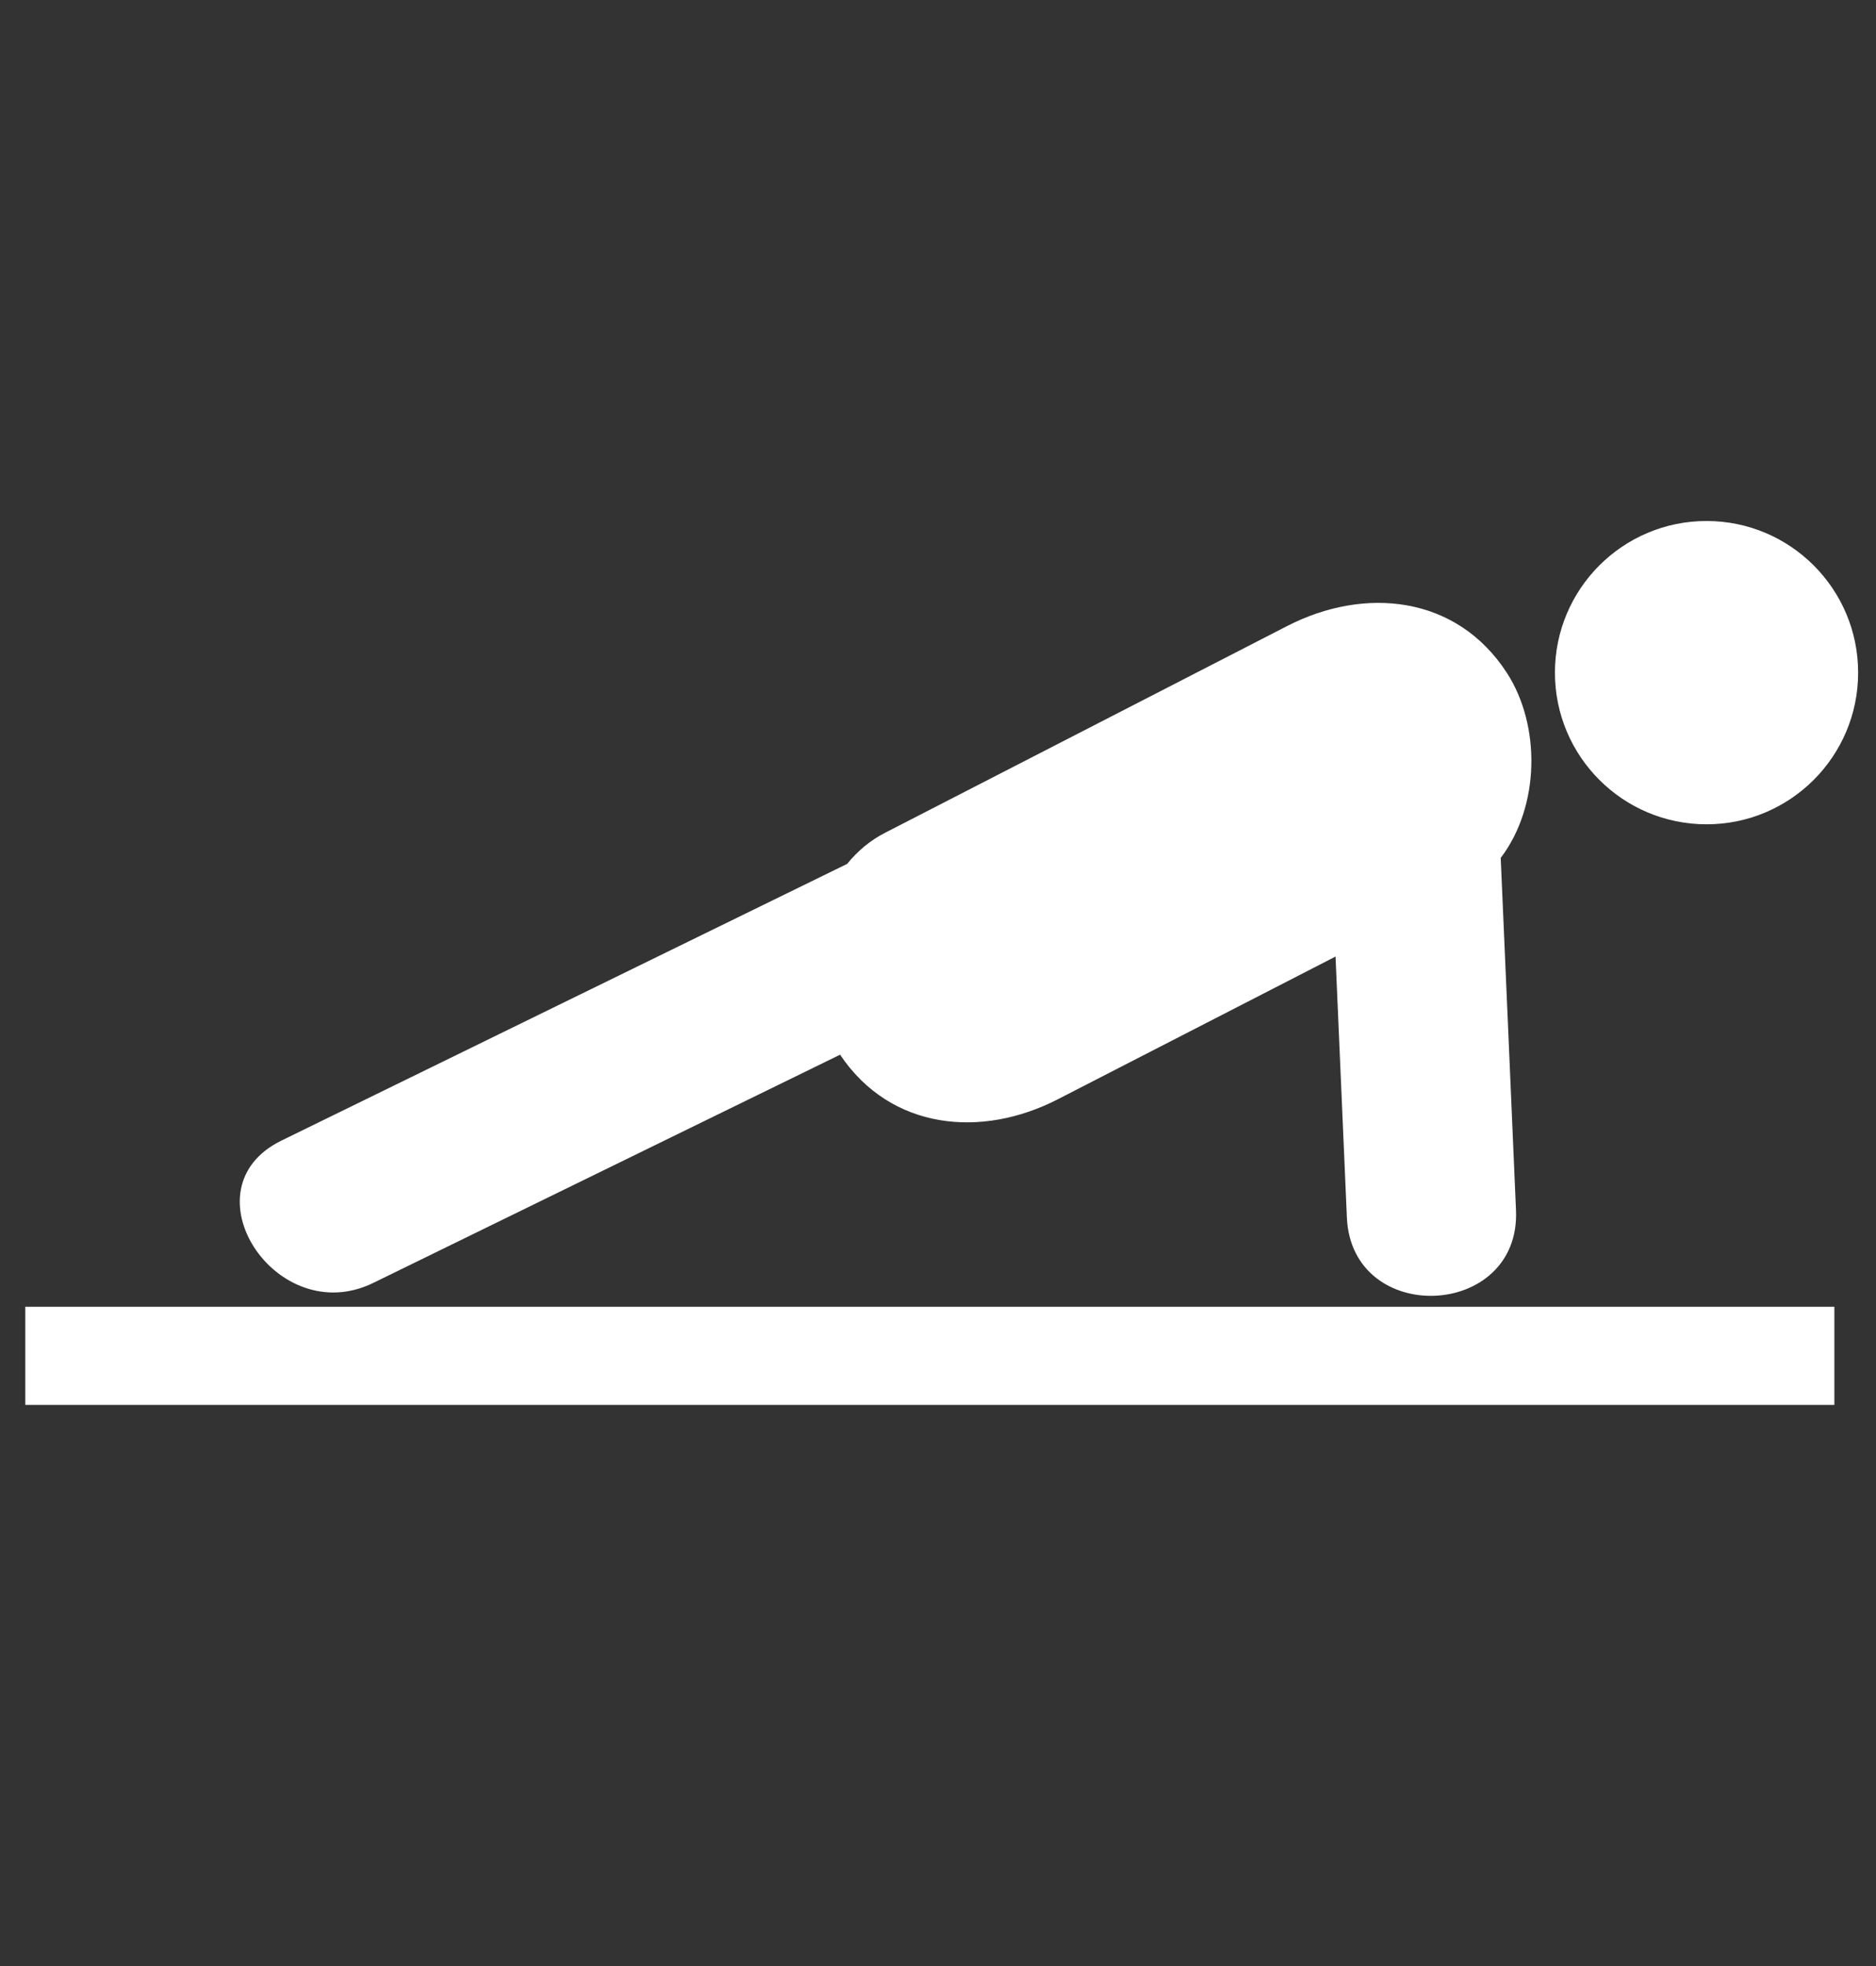 <svg width="21" height="22" viewBox="0 0 21 22" fill="none" xmlns="http://www.w3.org/2000/svg">
<rect x="0" y="0" width="21" height="22" fill="#333333" stroke="none"/>
<g clip-path="url(#clip0_2_284)">
<path d="M19.103 9.224C20.04 9.224 20.8 8.464 20.8 7.527C20.8 6.59 20.04 5.83 19.103 5.83C18.166 5.83 17.406 6.59 17.406 7.527C17.406 8.464 18.166 9.224 19.103 9.224Z" fill="white"/>
<path d="M4.178 14.356C5.92 13.505 7.661 12.654 9.404 11.802C9.972 12.649 10.991 12.739 11.841 12.301C12.877 11.769 13.914 11.236 14.95 10.704C14.993 11.677 15.035 12.651 15.077 13.624C15.131 14.846 17.024 14.764 16.97 13.542C16.913 12.228 16.857 10.914 16.799 9.6C17.238 9.024 17.25 8.121 16.869 7.531C16.304 6.658 15.273 6.562 14.411 7.004C12.911 7.775 11.41 8.546 9.911 9.317C9.74 9.404 9.598 9.525 9.483 9.667C7.372 10.699 5.262 11.731 3.151 12.763C2.055 13.298 3.091 14.887 4.178 14.356Z" fill="white"/>
<path d="M20.534 14.623H0.283V15.721H20.534V14.623Z" fill="white"/>
</g>
<defs>
<clipPath id="clip0_2_284">
<rect width="20.517" height="20.517" fill="white" transform="translate(0.283 0.518)"/>
</clipPath>
</defs>
</svg>
